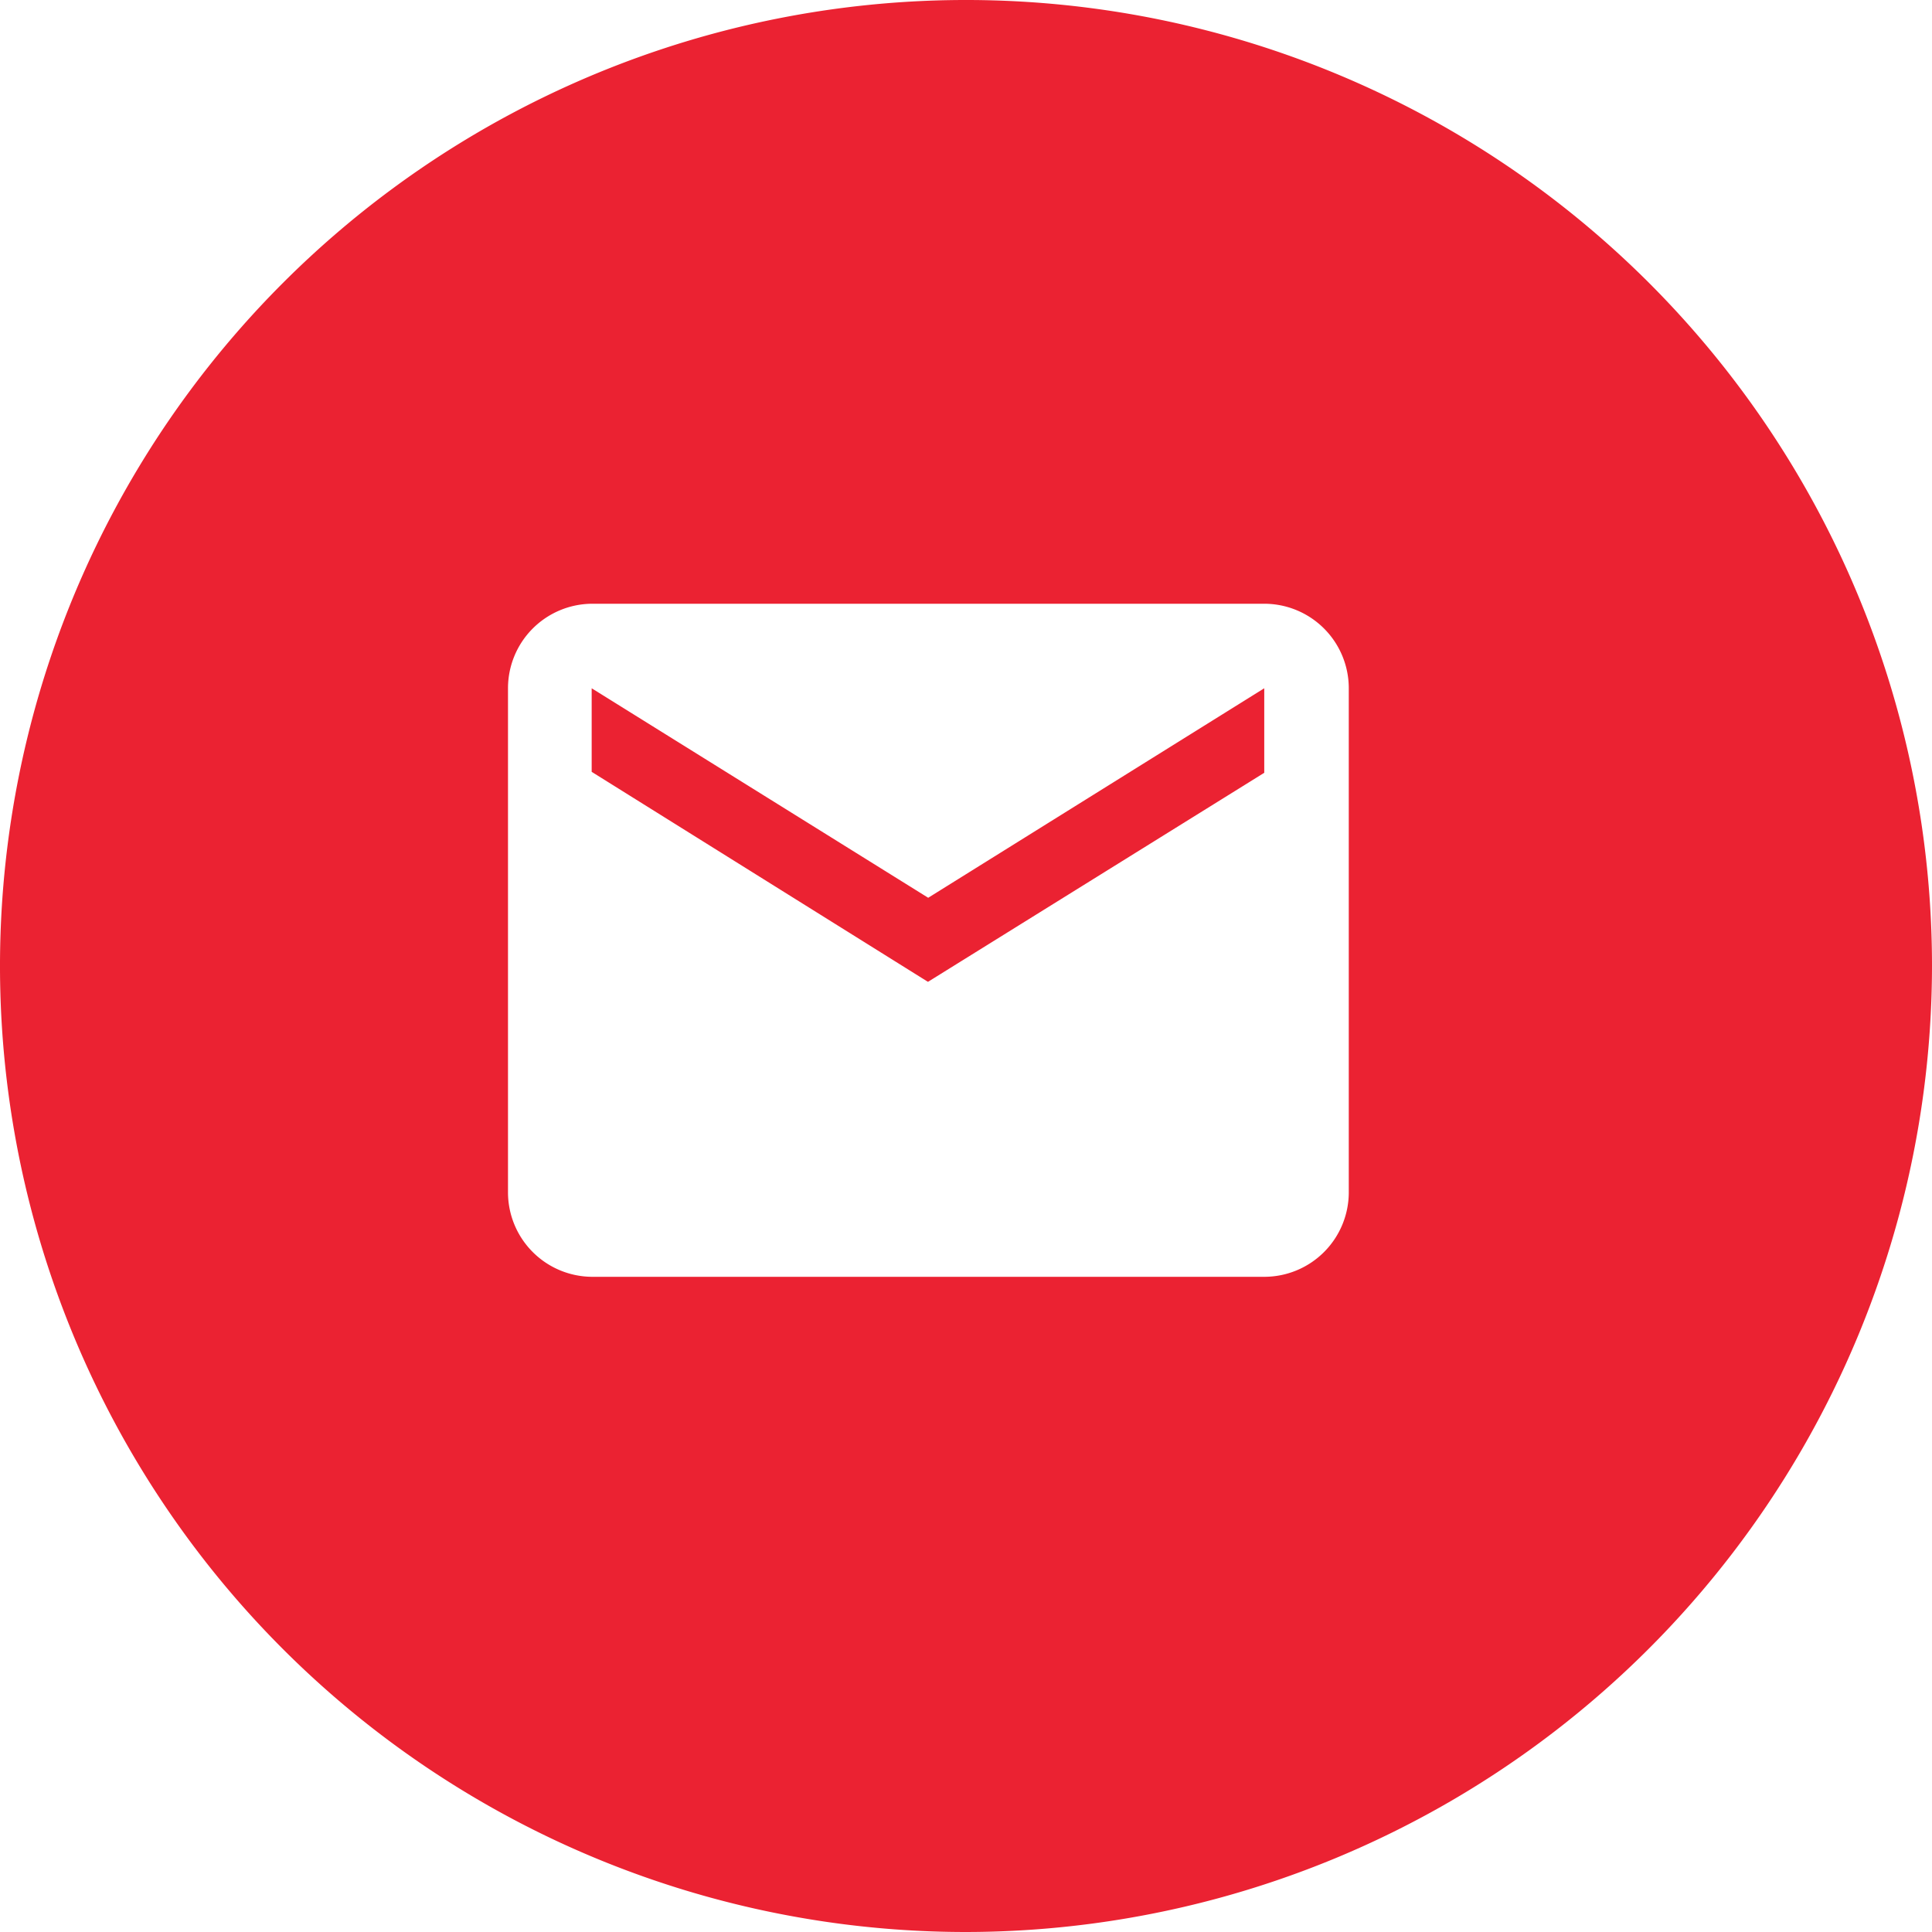 <svg xmlns="http://www.w3.org/2000/svg" width="16" height="16" viewBox="0 0 16 16"><defs><style>.a{fill:#eb2232;}</style></defs><path class="a" d="M8,16a8,8,0,1,1,8-8A8.009,8.009,0,0,1,8,16ZM4.9,5a.7.7,0,0,0-.693.7l0,4.174a.7.7,0,0,0,.7.7H10.47a.7.7,0,0,0,.7-.7V5.7a.7.7,0,0,0-.7-.7Zm2.783,3.13h0L4.9,6.392V5.7L7.687,7.435,10.47,5.7v.7L7.687,8.13Z"/></svg>